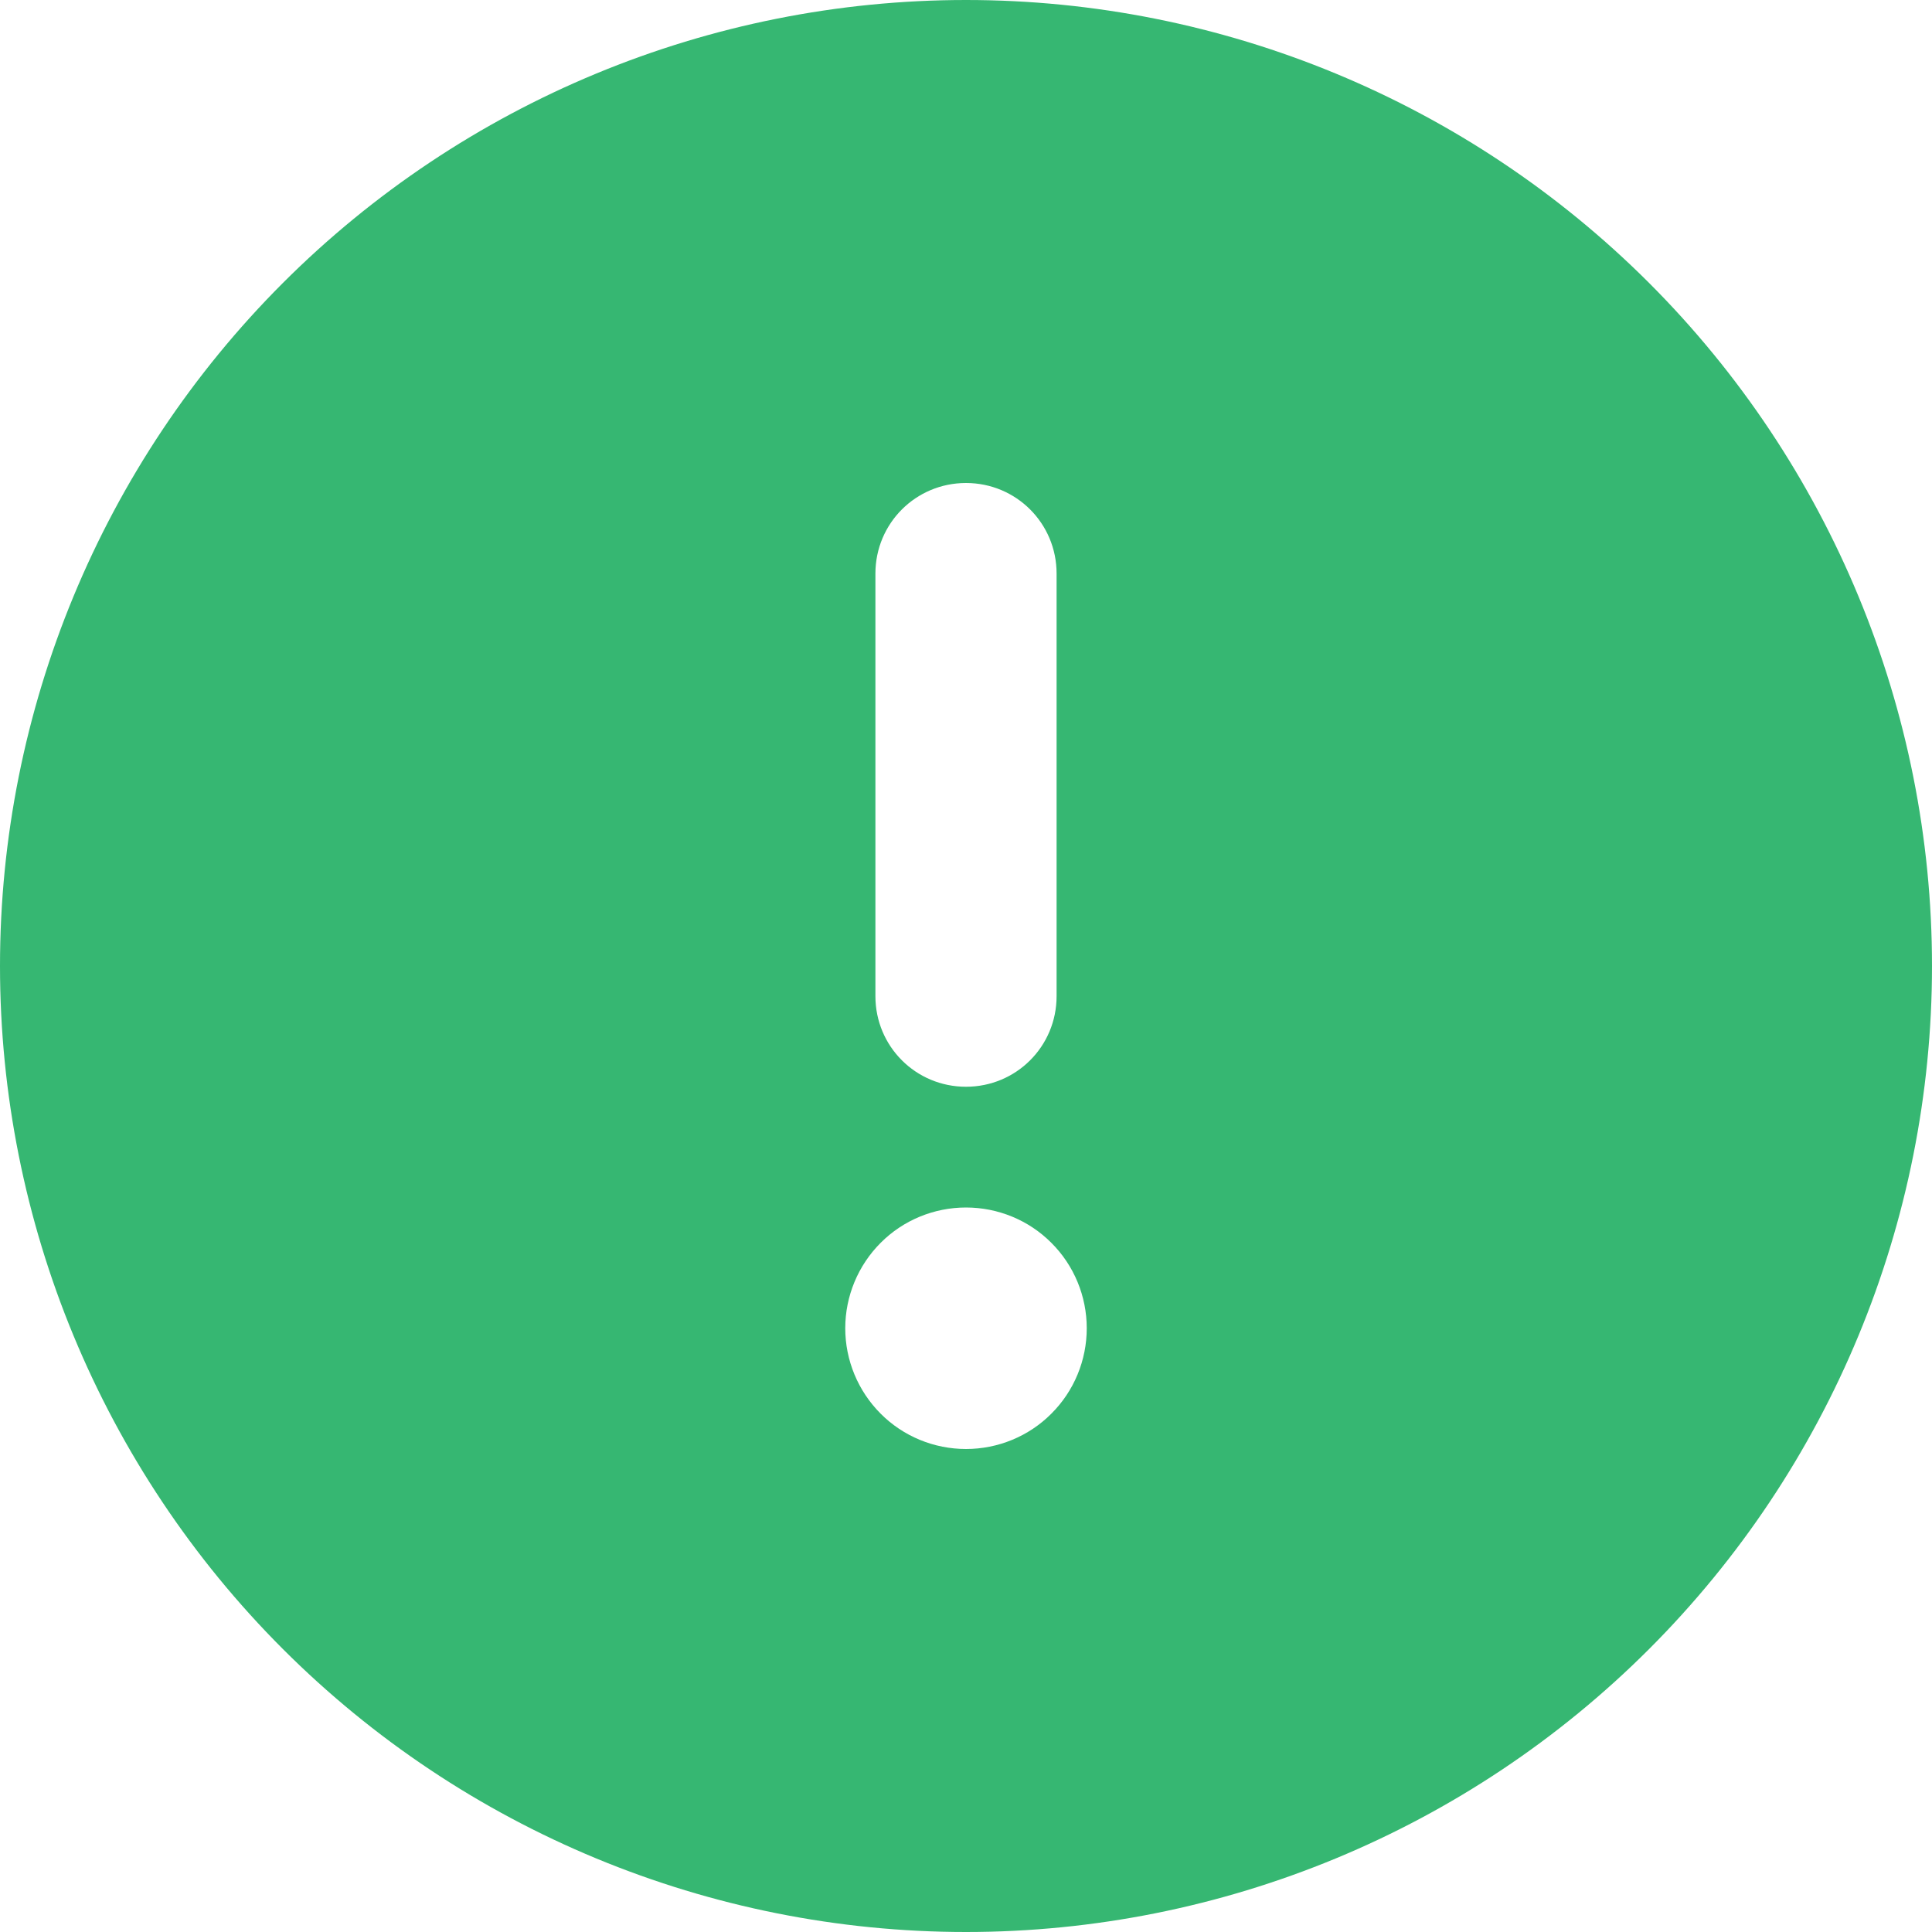<svg width="18" height="18" viewBox="0 0 18 18" fill="none" xmlns="http://www.w3.org/2000/svg">
<path id="Vector" d="M9 18C11.387 18 13.676 17.052 15.364 15.364C17.052 13.676 18 11.387 18 9C18 6.613 17.052 4.324 15.364 2.636C13.676 0.948 11.387 0 9 0C6.613 0 4.324 0.948 2.636 2.636C0.948 4.324 0 6.613 0 9C0 11.387 0.948 13.676 2.636 15.364C4.324 17.052 6.613 18 9 18ZM9 4.5C9.468 4.5 9.844 4.876 9.844 5.344V9.281C9.844 9.749 9.468 10.125 9 10.125C8.532 10.125 8.156 9.749 8.156 9.281V5.344C8.156 4.876 8.532 4.5 9 4.5ZM7.875 12.375C7.875 12.077 7.994 11.79 8.205 11.579C8.415 11.368 8.702 11.25 9 11.25C9.298 11.25 9.585 11.368 9.795 11.579C10.007 11.79 10.125 12.077 10.125 12.375C10.125 12.673 10.007 12.96 9.795 13.171C9.585 13.382 9.298 13.5 9 13.5C8.702 13.5 8.415 13.382 8.205 13.171C7.994 12.96 7.875 12.673 7.875 12.375Z" fill="#36b772"/>
</svg>
